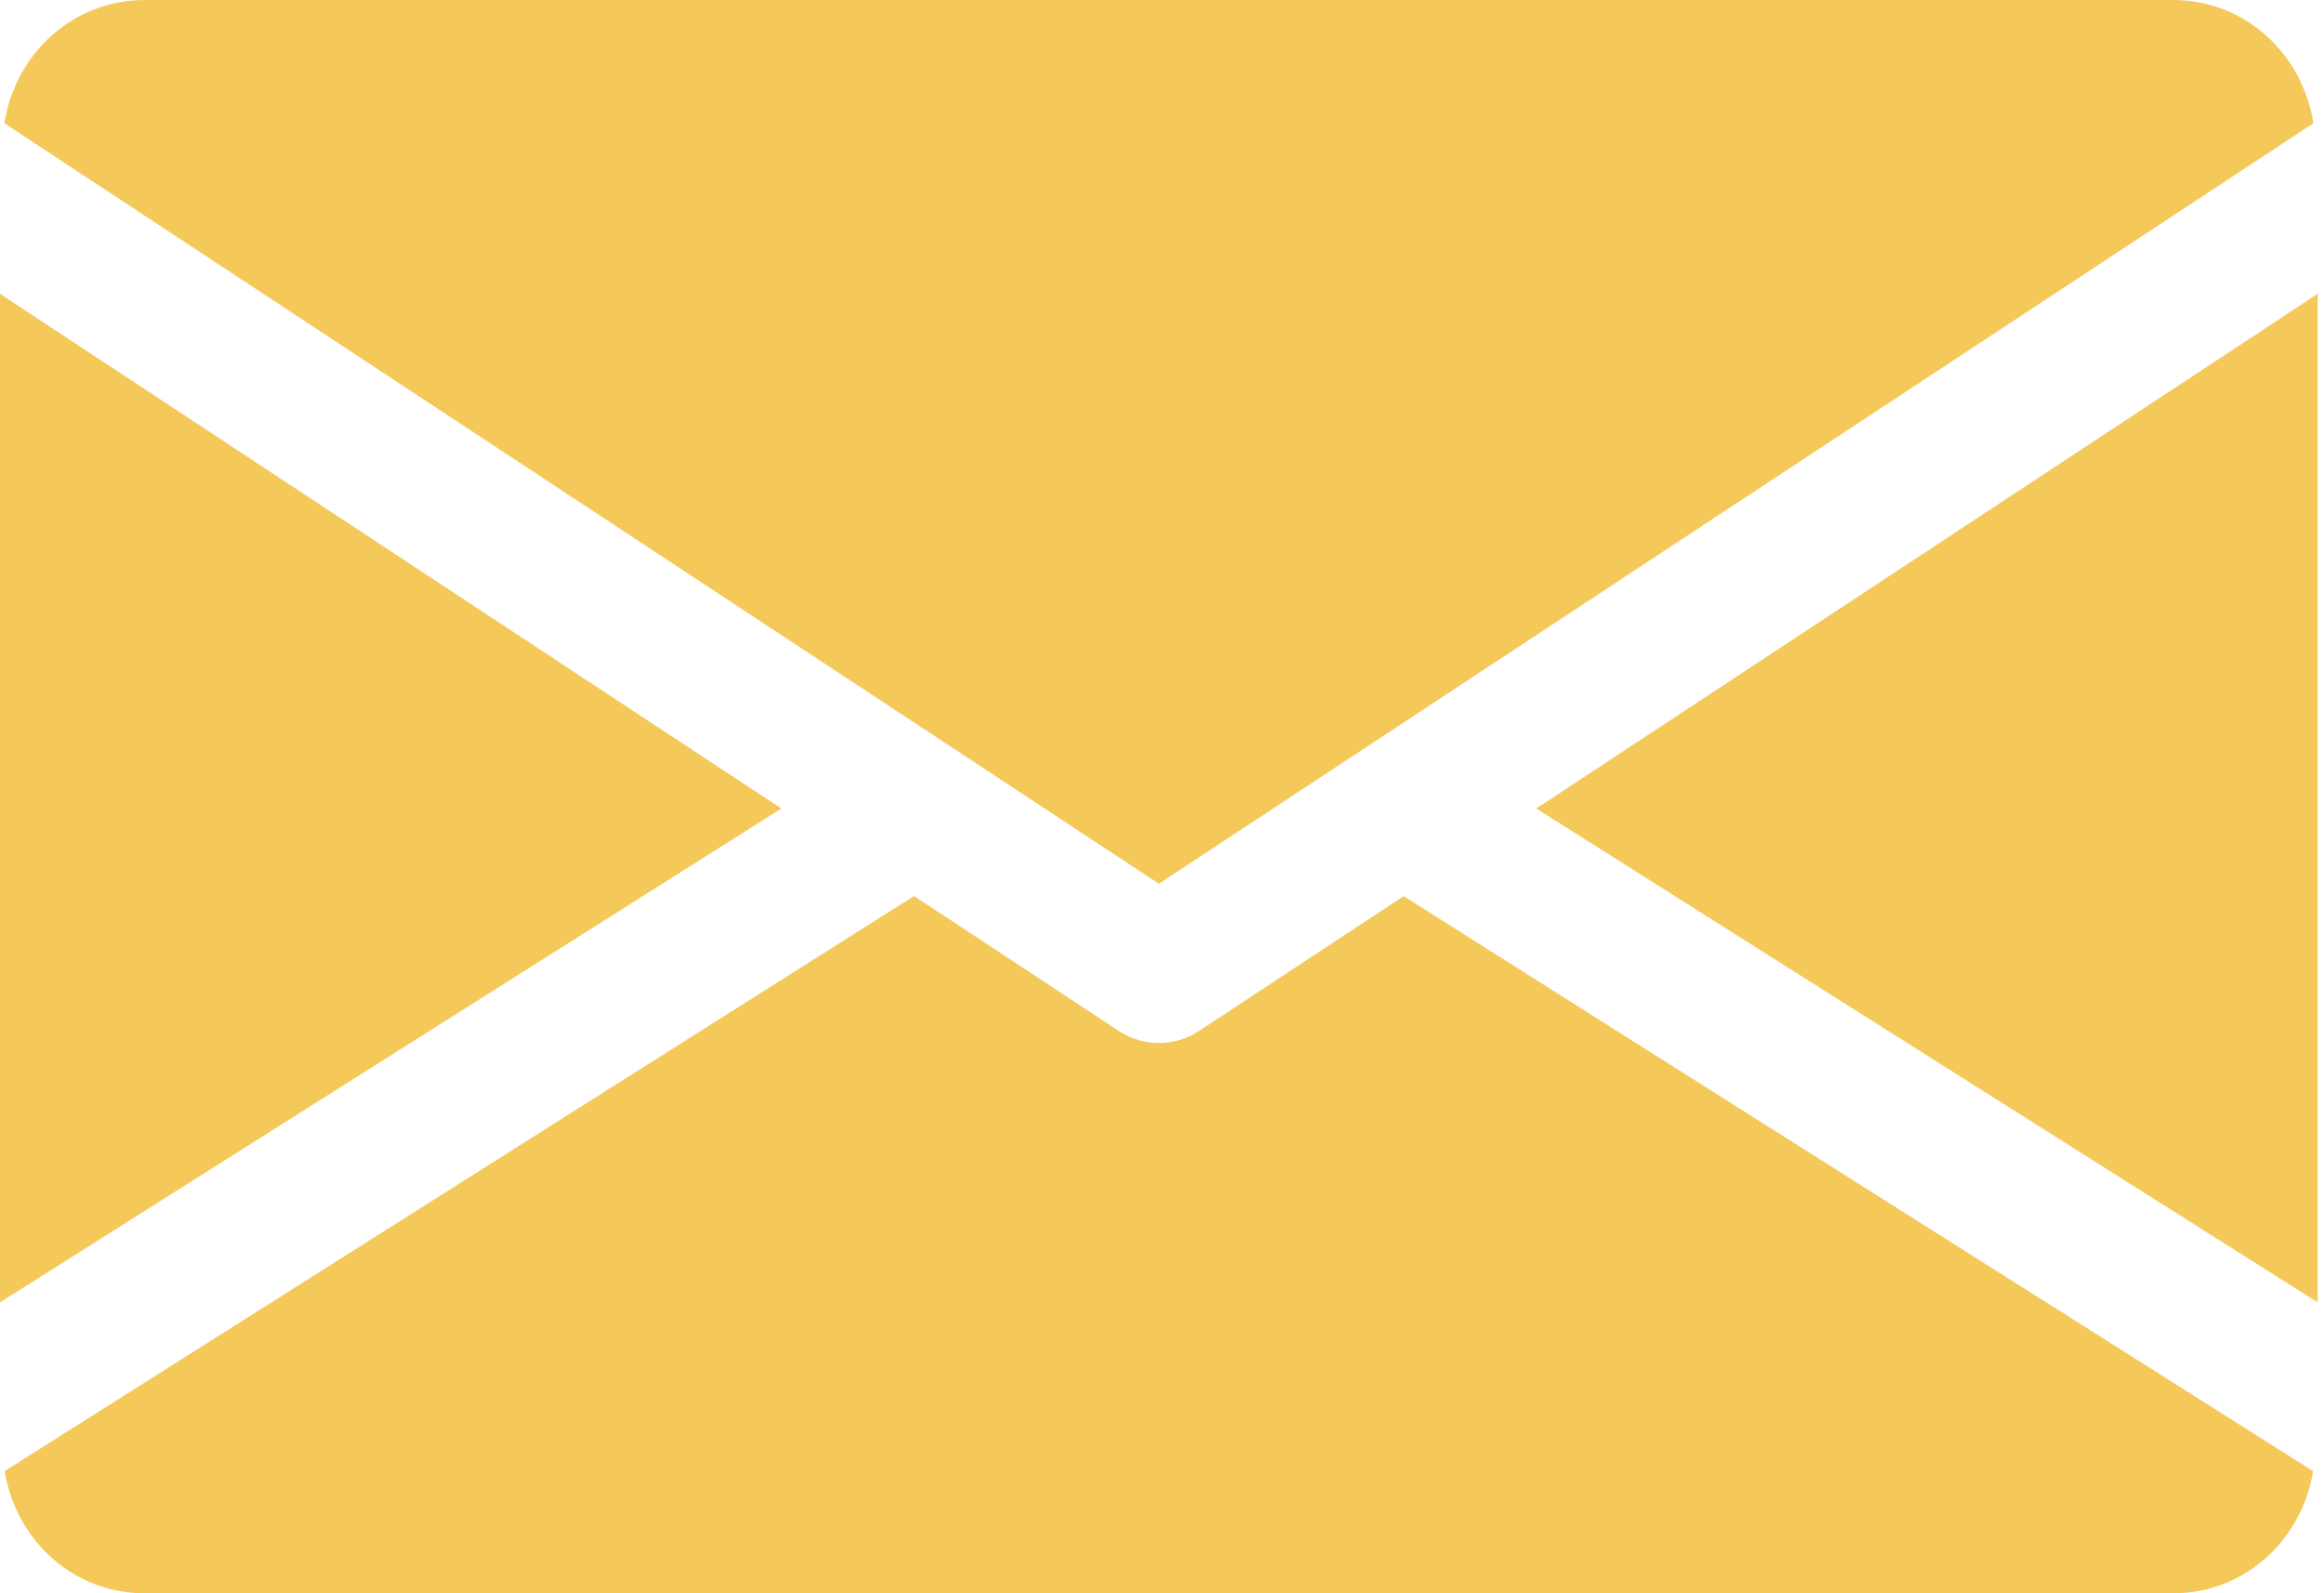 <svg width="70" height="48" viewBox="0 0 70 48" fill="none" xmlns="http://www.w3.org/2000/svg">
<path d="M46.274 24.358L69.809 39.236V8.852L46.274 24.358Z" fill="#F4C859"/>
<path d="M0 8.852V39.236L23.535 24.358L0 8.852Z" fill="#F4C859"/>
<path d="M65.448 0H4.364C2.187 0 0.459 1.623 0.132 3.713L34.906 26.624L69.68 3.713C69.353 1.623 67.625 0 65.448 0Z" fill="#F4C859"/>
<path d="M42.279 26.998L36.106 31.065C35.739 31.305 35.325 31.423 34.906 31.423C34.487 31.423 34.072 31.305 33.706 31.065L27.532 26.994L0.141 44.32C0.477 46.392 2.196 48.002 4.364 48.002H65.448C67.616 48.002 69.335 46.392 69.671 44.32L42.279 26.998Z" fill="#F4C859"/>
</svg>
